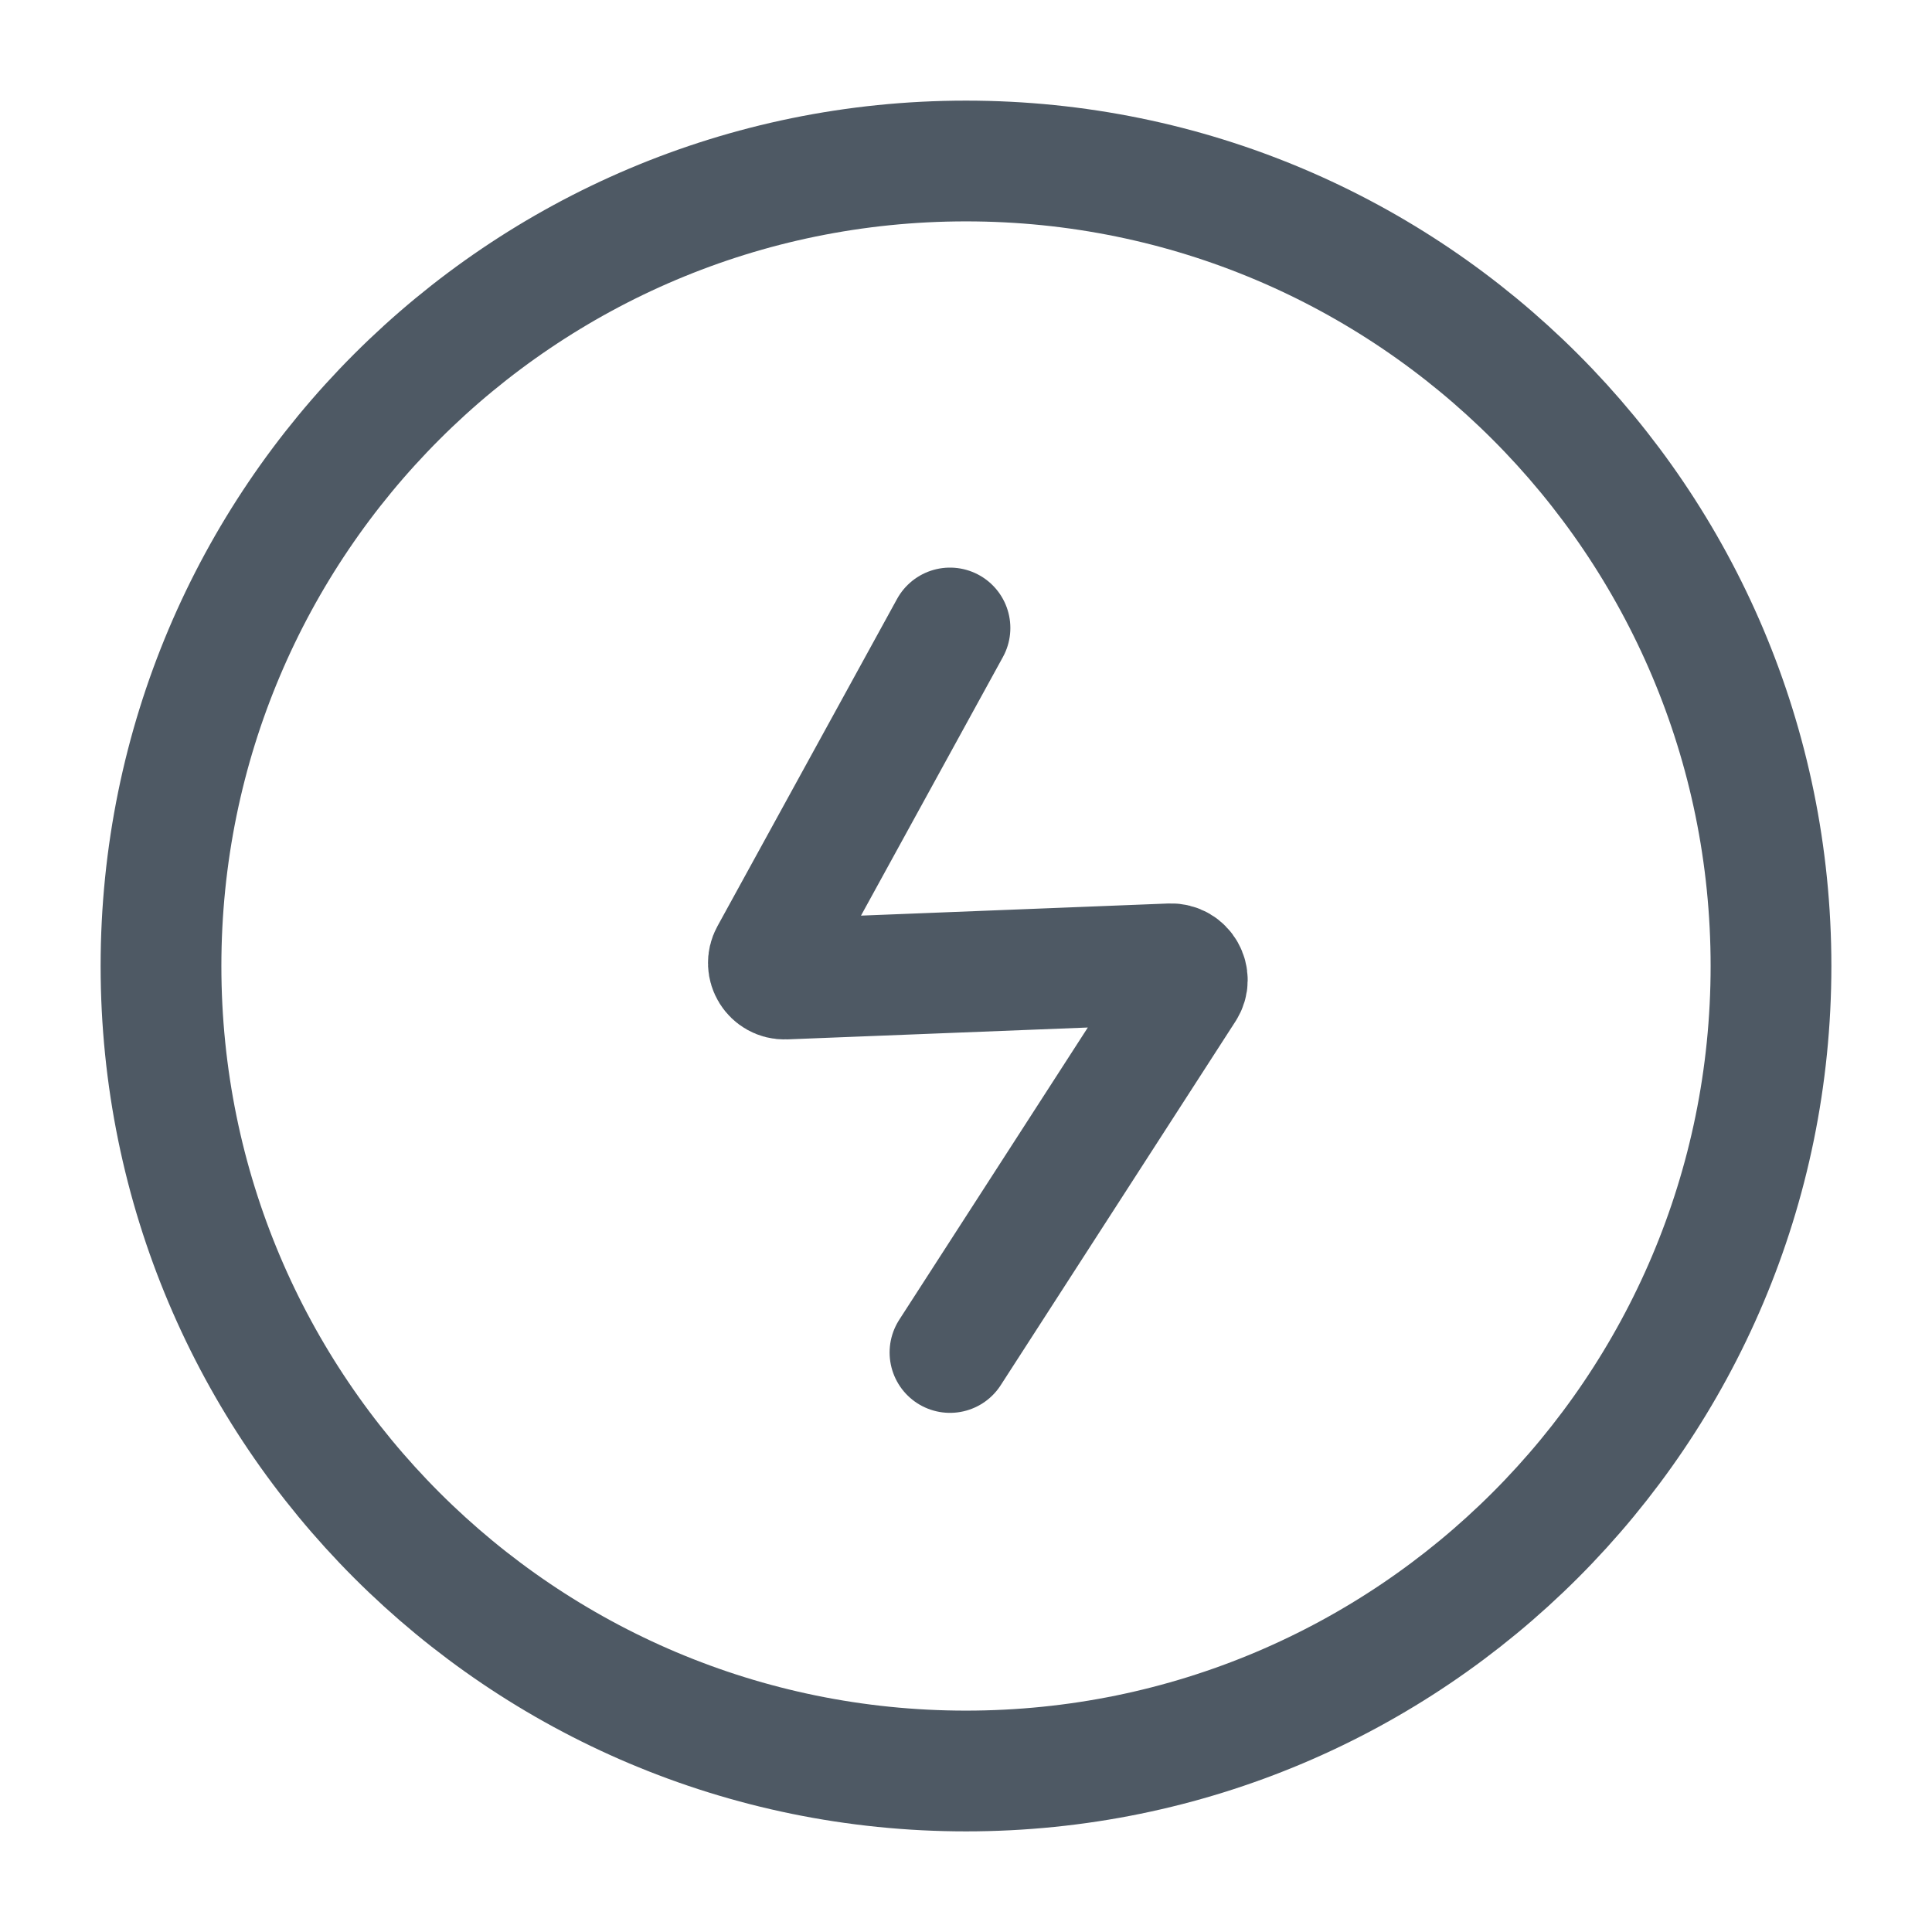 <svg width="24" height="24" viewBox="0 0 24 24" fill="none" xmlns="http://www.w3.org/2000/svg">
<path d="M12 22C17.523 22 22 17.523 22 12C22 6.477 17.523 2 12 2C6.477 2 2 6.477 2 12C2 17.523 6.477 22 12 22Z" stroke="#4E5964" stroke-width="1.5" stroke-miterlimit="10" stroke-linecap="round" stroke-linejoin="round"/>
<path d="M11.801 16.801L14.717 12.282C14.805 12.146 14.703 11.967 14.541 11.973L9.753 12.162C9.598 12.168 9.495 12.002 9.57 11.866L11.801 7.801" stroke="#4E5964" stroke-width="1.5" stroke-linecap="round"/>
</svg>
